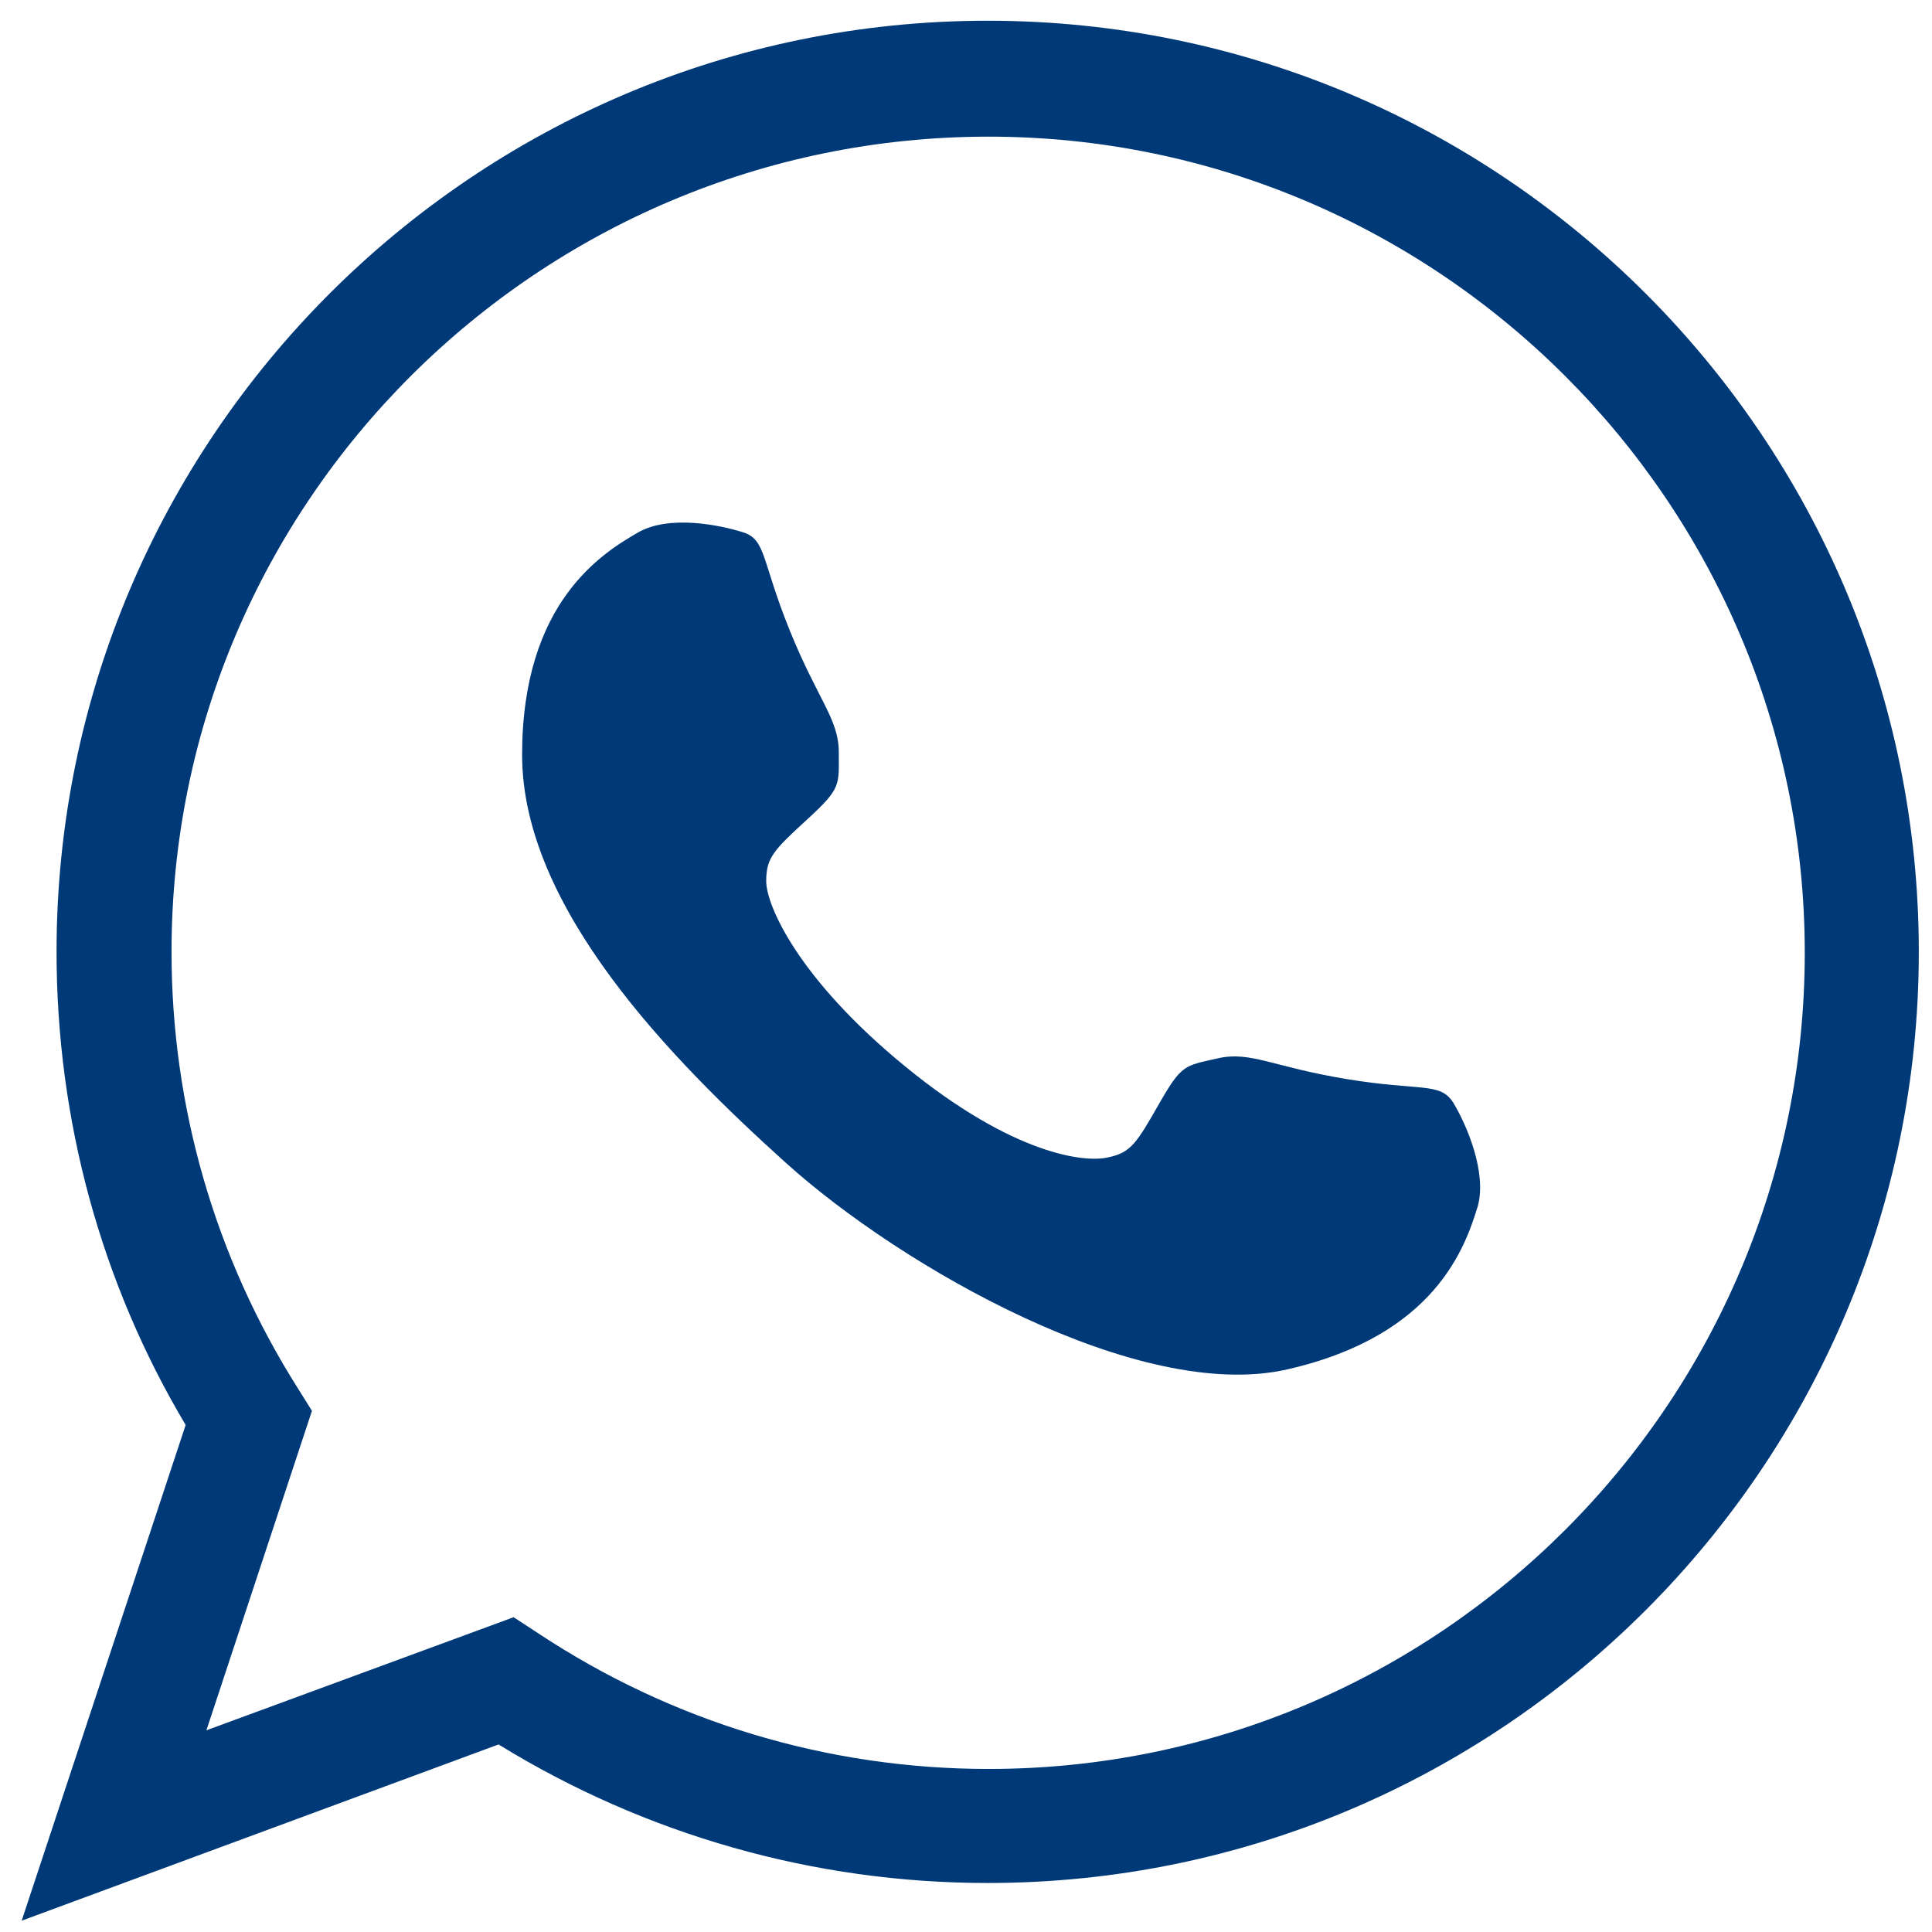 <?xml version="1.0" encoding="utf-8"?>
<!-- Generator: Adobe Illustrator 26.2.0, SVG Export Plug-In . SVG Version: 6.00 Build 0)  -->
<svg version="1.1" id="Ebene_1" xmlns="http://www.w3.org/2000/svg" xmlns:xlink="http://www.w3.org/1999/xlink" x="0px" y="0px"
	 viewBox="0 0 205 205" style="enable-background:new 0 0 205 205;" xml:space="preserve">
<style type="text/css">
	.st0{fill:#003978;}
</style>
<g>
	<path class="st0" d="M2.3,203.8l17.4-52.6C10.7,136.1,6,118.8,6,101C6,46.5,50.3,2.2,104.8,2.2s98.8,44.3,98.8,98.8
		s-44.3,98.8-98.8,98.8c-18.4,0-36.3-5.1-51.9-14.7L2.3,203.8z M54.5,171.6l2.6,1.7c14.2,9.4,30.7,14.4,47.8,14.4
		c47.8,0,86.6-38.9,86.6-86.6s-38.9-86.6-86.6-86.6S18.2,53.2,18.2,101c0,16.4,4.6,32.4,13.4,46.3l1.5,2.4l-11.2,33.9L54.5,171.6z"
		/>
	<path class="st0" d="M154.2,117c-1.4-2.2-3.4-1.2-11.3-2.5c-7.9-1.3-10.2-3-13.7-2.2c-3.5,0.8-3.8,0.6-6.2,4.8
		c-2.4,4.2-3,5.2-5.4,5.7c-2.4,0.6-10-0.2-21.5-9.6S81.3,96,81.3,93.5c0-2.5,0.8-3.3,4.4-6.6c3.6-3.3,3.3-3.6,3.3-7.1
		s-2.2-5.5-5.2-12.9c-3-7.4-2.5-9.6-4.9-10.4c-2.5-0.8-7.9-1.9-11.2,0c-3.8,2.2-12.3,7.4-12.3,23.6c0,16.2,15.8,32.3,28,43.3
		s37.5,25.5,53.2,21.9c15.8-3.6,18.9-13.1,20.2-17.3C157.8,124.4,155.6,119.3,154.2,117z"/>
</g>
</svg>
